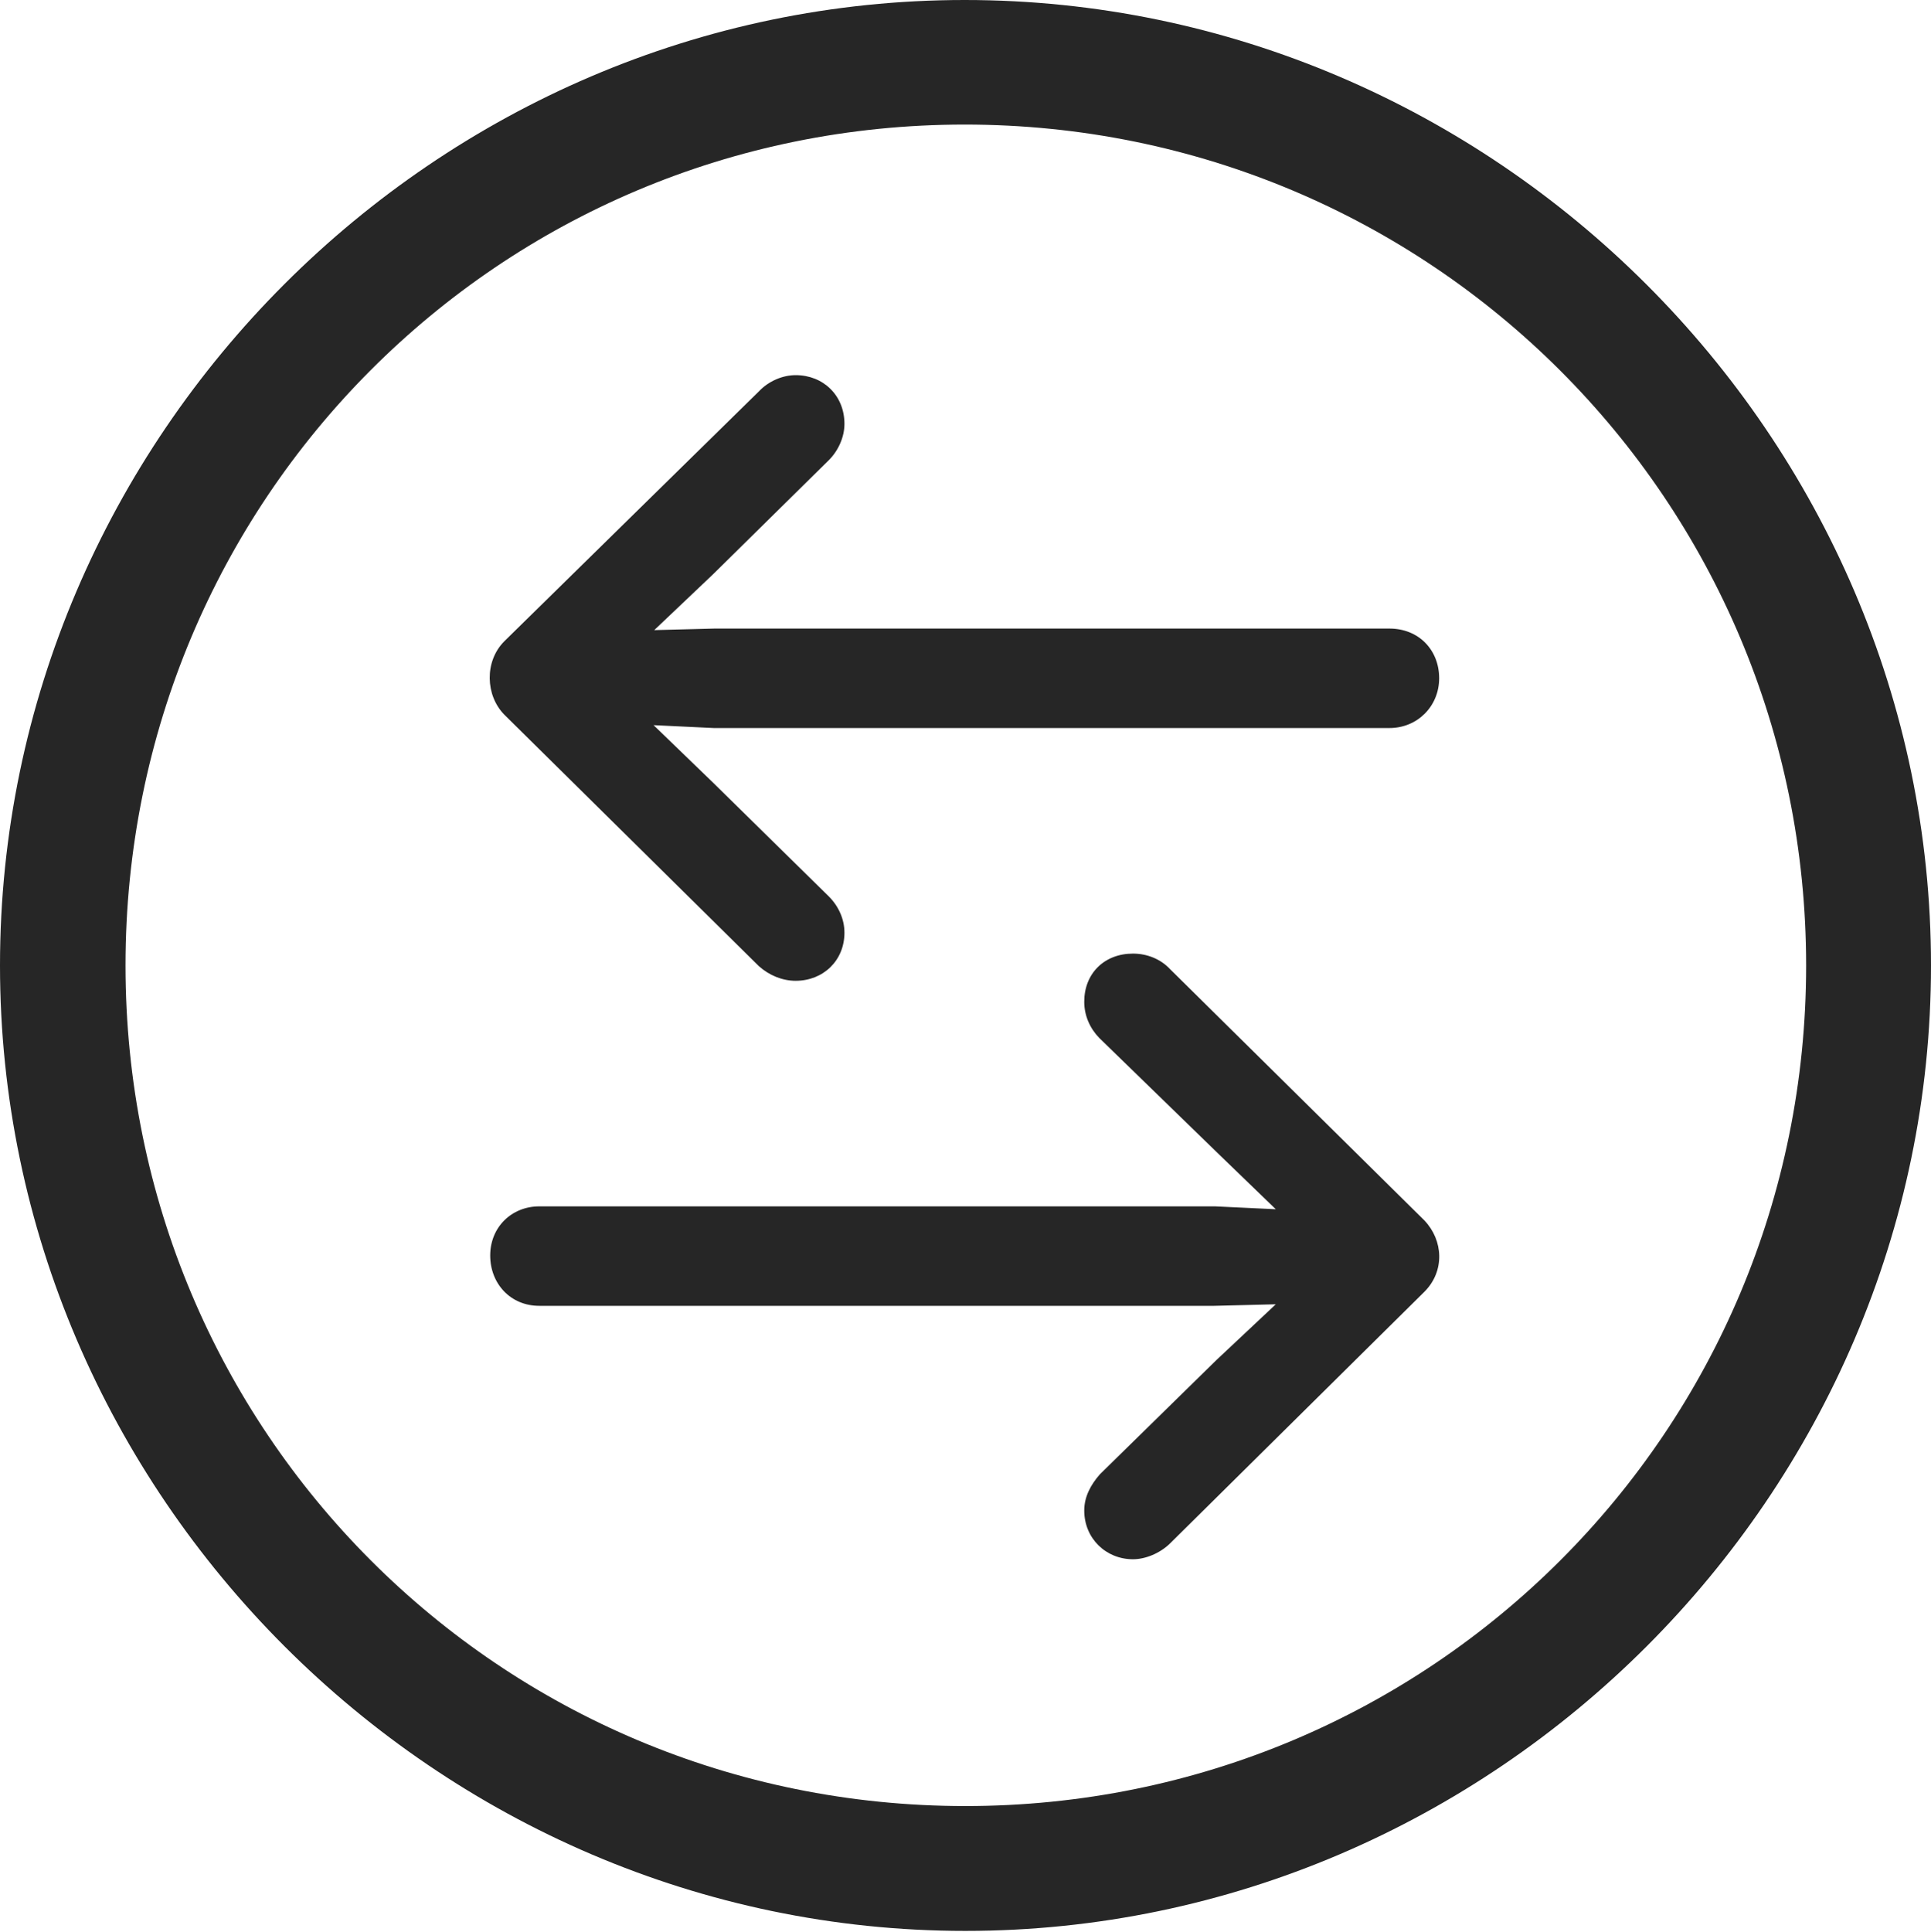 <?xml version="1.0" encoding="UTF-8"?>
<!--Generator: Apple Native CoreSVG 232.5-->
<!DOCTYPE svg
PUBLIC "-//W3C//DTD SVG 1.1//EN"
       "http://www.w3.org/Graphics/SVG/1.1/DTD/svg11.dtd">
<svg version="1.1" xmlns="http://www.w3.org/2000/svg" xmlns:xlink="http://www.w3.org/1999/xlink" width="97.96" height="97.993">
 <g>
  <rect height="97.993" opacity="0" width="97.96" x="0" y="0"/>
  <path d="M48.972 97.944C75.825 97.944 97.96 75.776 97.96 48.972C97.96 22.135 75.791 0 48.938 0C22.135 0 0 22.135 0 48.972C0 75.776 22.169 97.944 48.972 97.944ZM48.972 91.611C25.35 91.611 6.367 72.594 6.367 48.972C6.367 25.35 25.316 6.318 48.938 6.318C72.561 6.318 91.626 25.35 91.626 48.972C91.626 72.594 72.594 91.611 48.972 91.611Z" fill="#000000" fill-opacity="0.85"/>
  <path d="M25.584 32.528C24.572 33.541 24.621 35.272 25.584 36.251L38.494 49.004C39.008 49.465 39.675 49.75 40.365 49.75C41.763 49.75 42.839 48.723 42.839 47.31C42.839 46.627 42.543 45.967 42.048 45.472L36.176 39.701L33.156 36.783L36.208 36.929L70.486 36.929C71.914 36.929 73.009 35.816 73.009 34.403C73.009 32.975 71.978 31.883 70.486 31.883L36.242 31.883L33.19 31.962L36.176 29.127L42.048 23.34C42.543 22.845 42.839 22.151 42.839 21.503C42.839 20.056 41.763 19.029 40.365 19.029C39.705 19.029 38.989 19.329 38.494 19.857ZM72.259 65.525C73.305 64.48 73.223 62.916 72.259 61.904L59.349 49.151C58.888 48.656 58.202 48.371 57.478 48.371C56.016 48.371 55.004 49.383 55.004 50.812C55.004 51.509 55.285 52.154 55.765 52.649L61.701 58.42L64.721 61.338L61.635 61.192L27.357 61.192C25.963 61.192 24.868 62.238 24.868 63.685C24.868 65.113 25.899 66.238 27.357 66.238L61.602 66.238L64.721 66.159L61.701 68.995L55.799 74.781C55.334 75.31 55.004 75.921 55.004 76.618C55.004 78.031 56.099 79.092 57.478 79.092C58.105 79.092 58.836 78.793 59.349 78.297Z" fill="#000000" fill-opacity="0.85"/>
 </g>
</svg>

